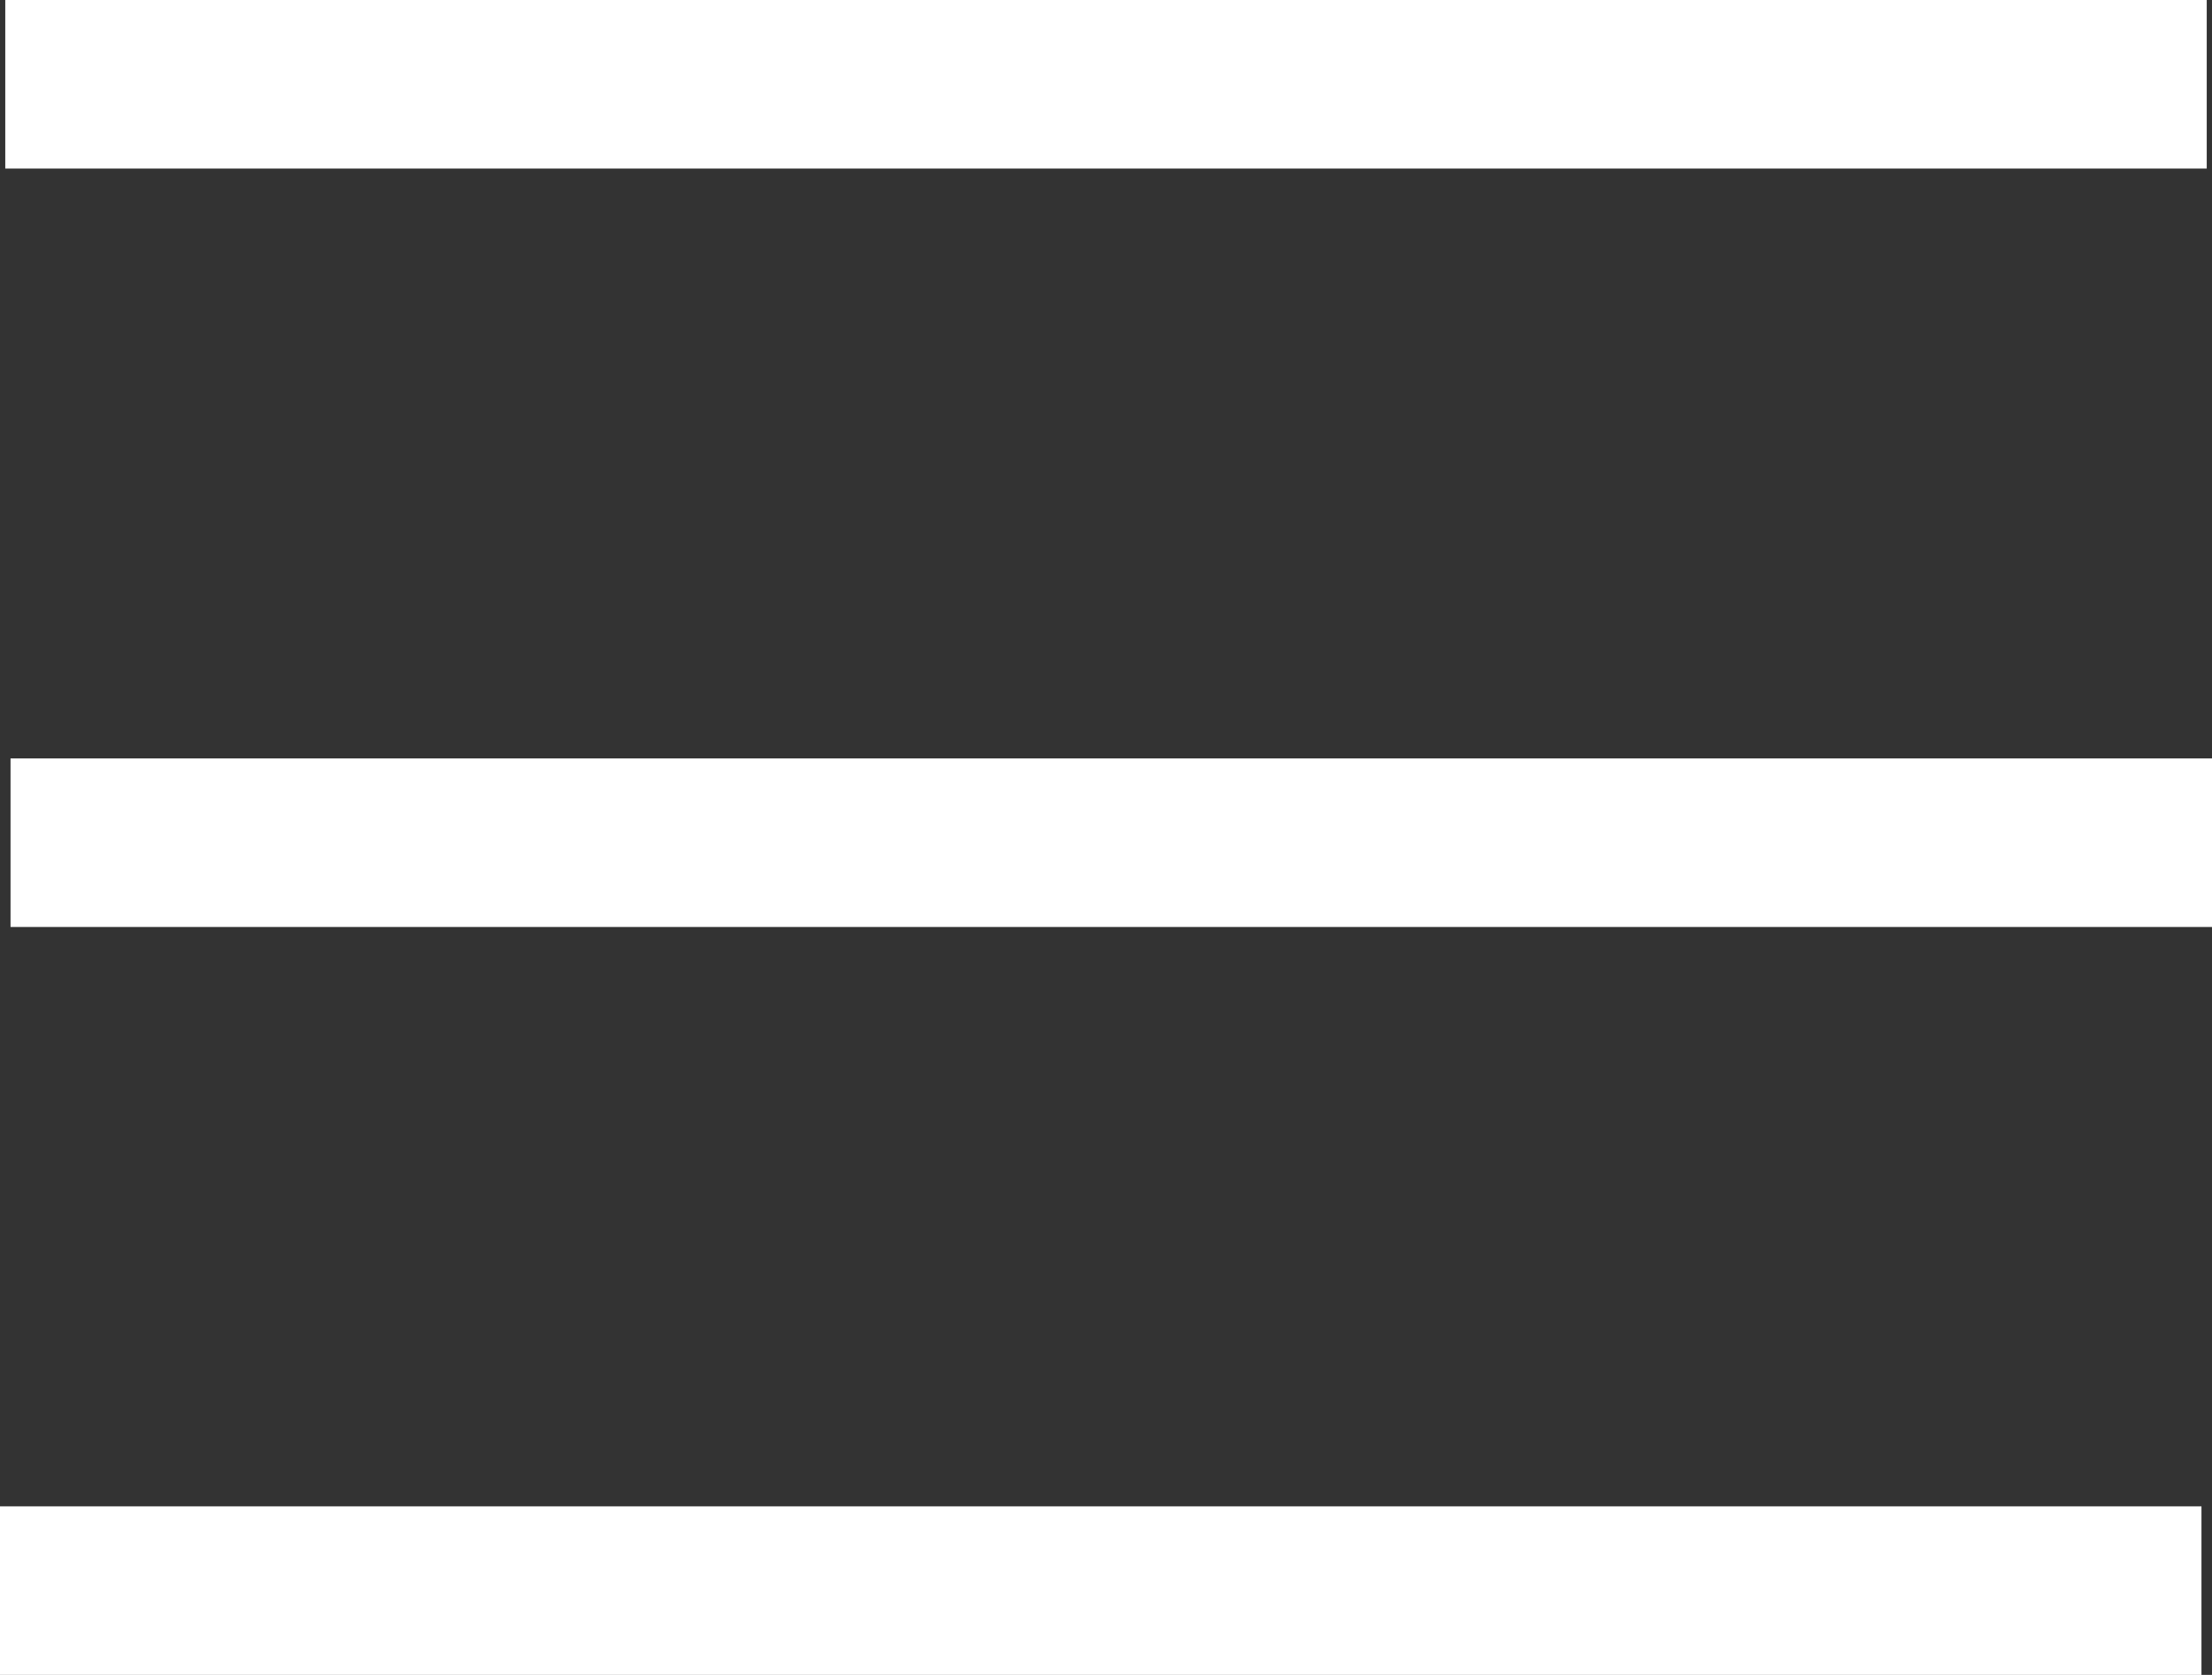 <svg xmlns="http://www.w3.org/2000/svg" viewBox="0 0 105 79.5"><rect x="0" y="0" width="105" height="79.5" fill="#333333" stroke="none"/><defs><style>.cls-1{fill:none;stroke:#fff;stroke-miterlimit:10;stroke-width:8px;}</style></defs><title>Asset 36</title><g id="Layer_2" data-name="Layer 2"><g id="Layer_1-2" data-name="Layer 1"><line class="cls-1" x1="0.25" y1="4" x2="104.75" y2="4"/><line class="cls-1" x1="0.5" y1="40" x2="105" y2="40"/><line class="cls-1" y1="75.5" x2="104.5" y2="75.5"/></g></g></svg>